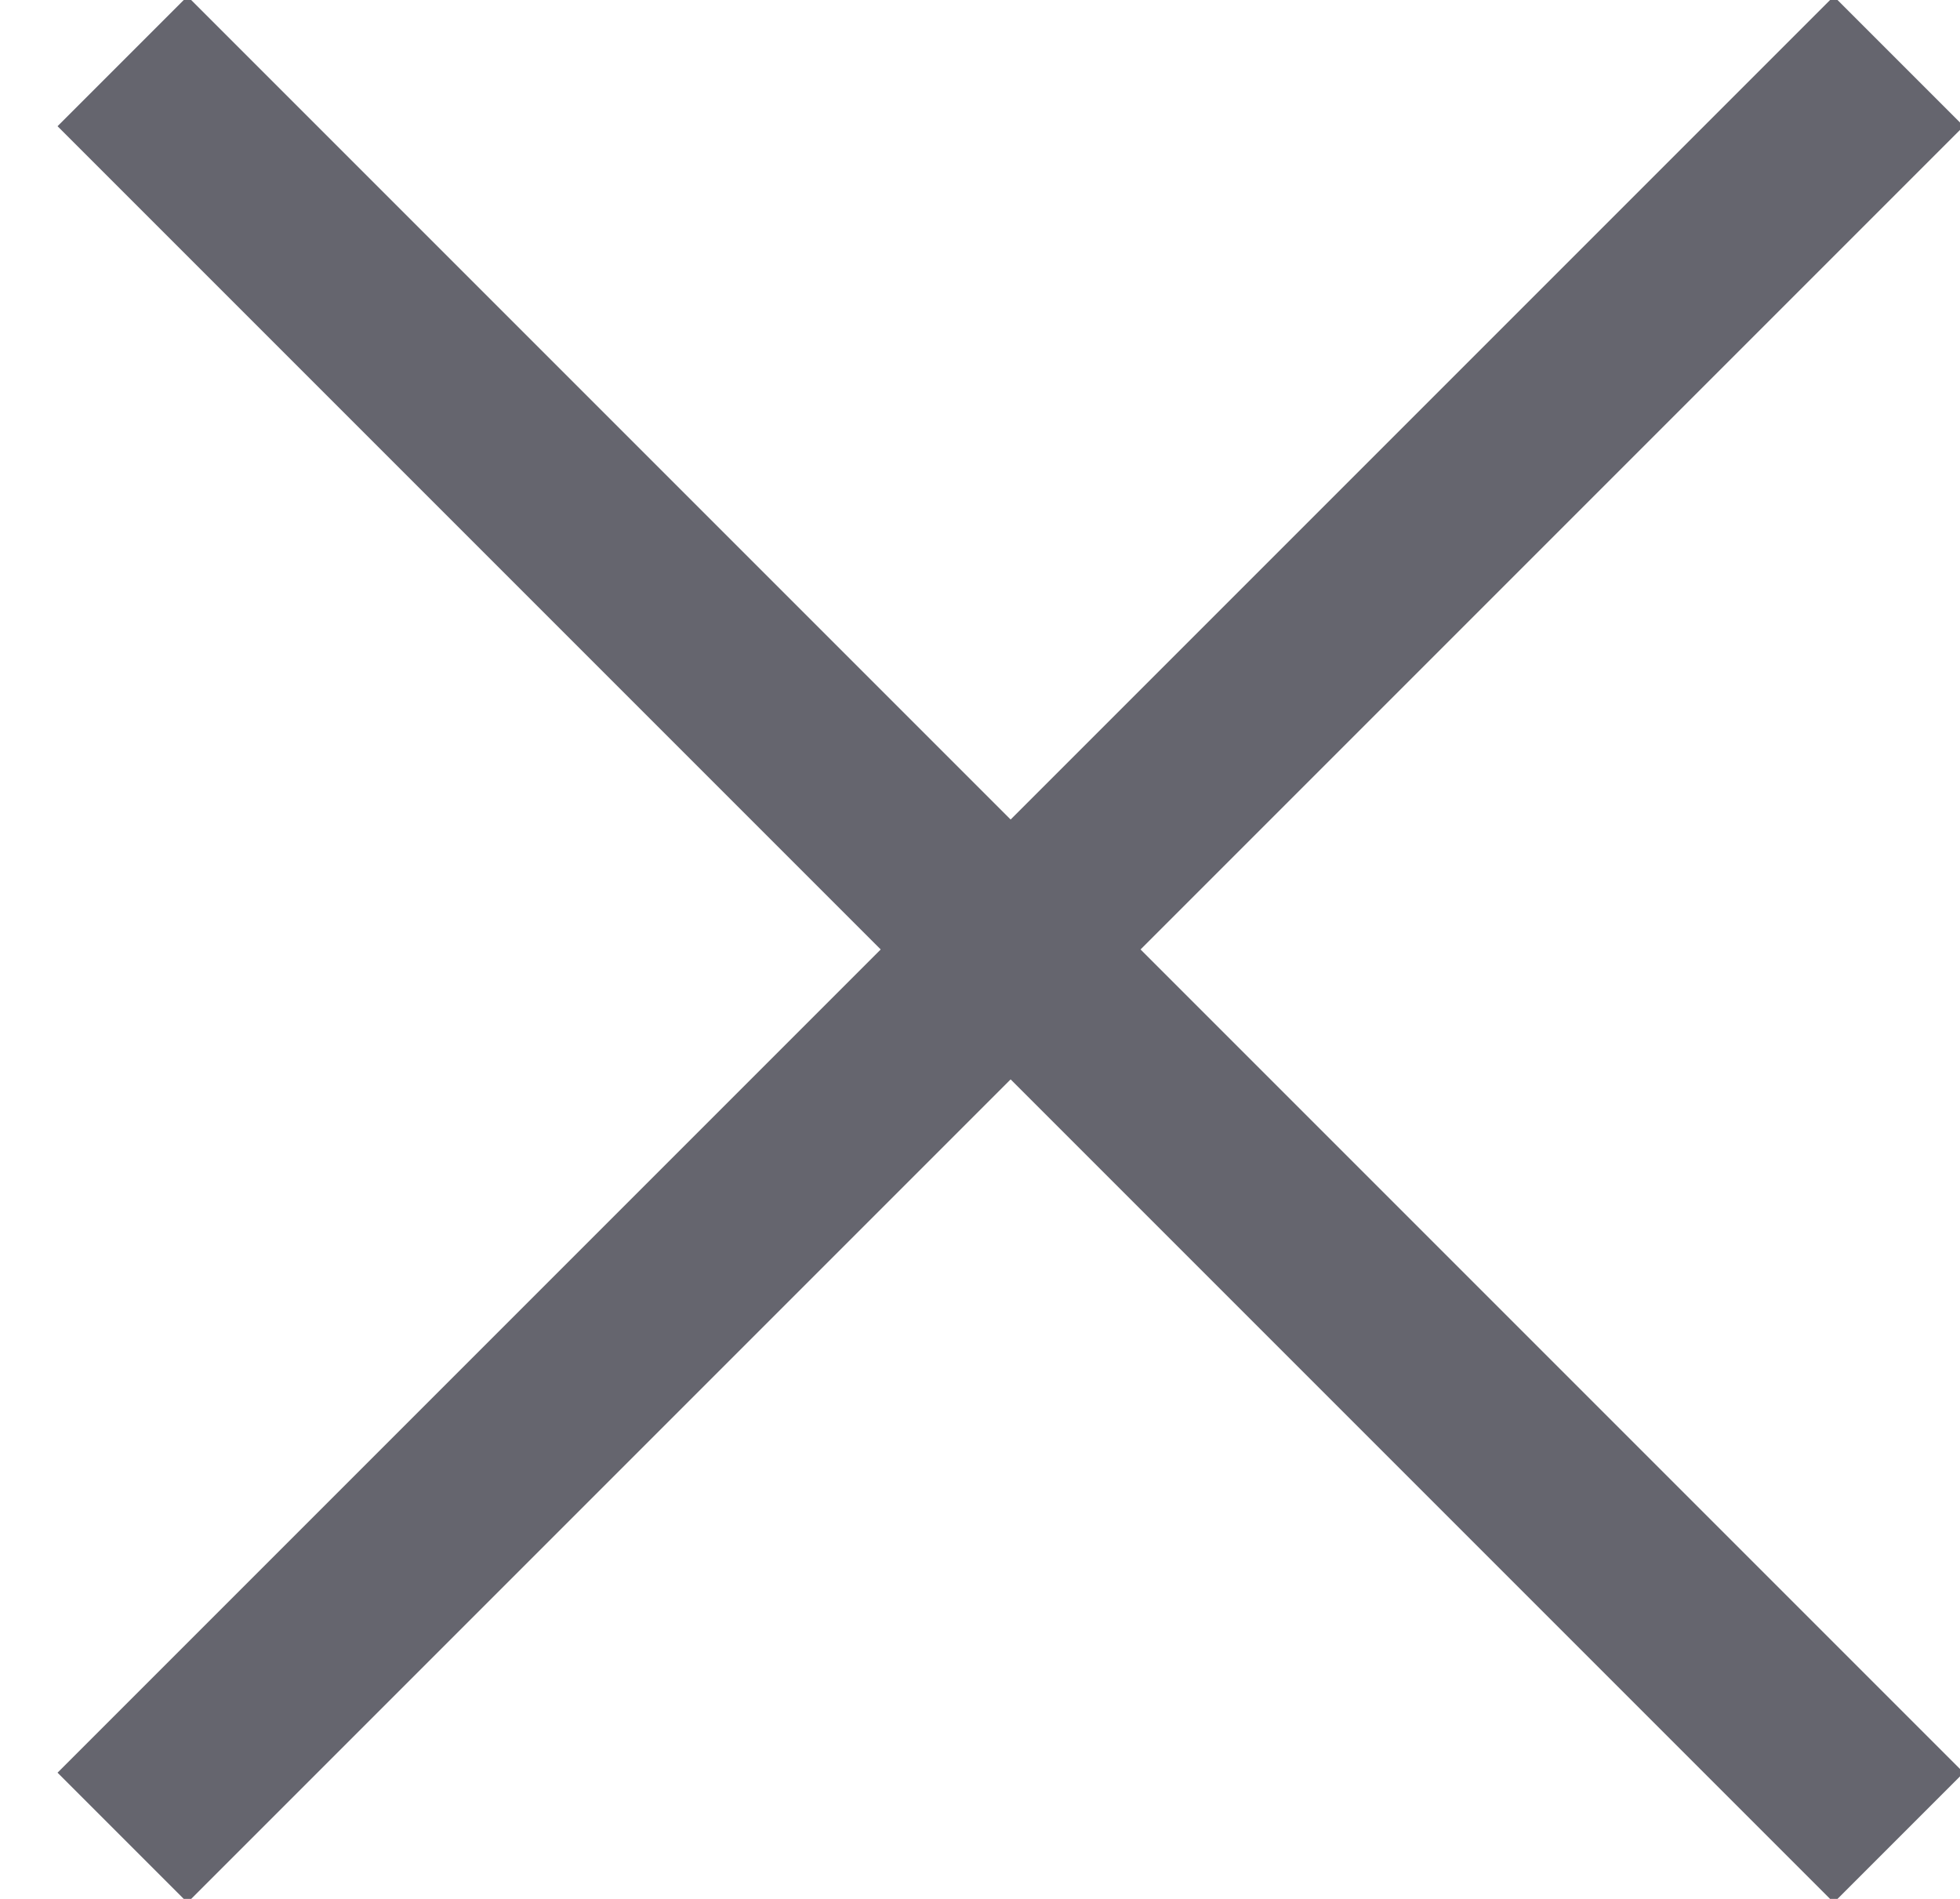 <?xml version="1.0" encoding="UTF-8"?>
<svg width="32px" height="31px" viewBox="0 0 32 31" version="1.1" xmlns="http://www.w3.org/2000/svg" xmlns:xlink="http://www.w3.org/1999/xlink">
    <!-- Generator: Sketch 43 (38999) - http://www.bohemiancoding.com/sketch -->
    <title>Group 2</title>
    <desc>Created with Sketch.</desc>
    <defs></defs>
    <g id="Page-1" stroke="none" stroke-width="1" fill="none" fill-rule="evenodd">
        <g id="popup_service" transform="translate(-1018, -130)" stroke="#65656E" stroke-width="3">
            <g id="Group-2" transform="translate(1020, 131)">
                <path d="M0,0 L29,29" id="Rectangle-88-Copy-5"></path>
                <path d="M0,0 L29,29" id="Rectangle-88-Copy-6" transform="translate(14.5, 14.5) scale(-1, 1) translate(-14.5, -14.5) "></path>
            </g>
        </g>
    </g>
</svg>